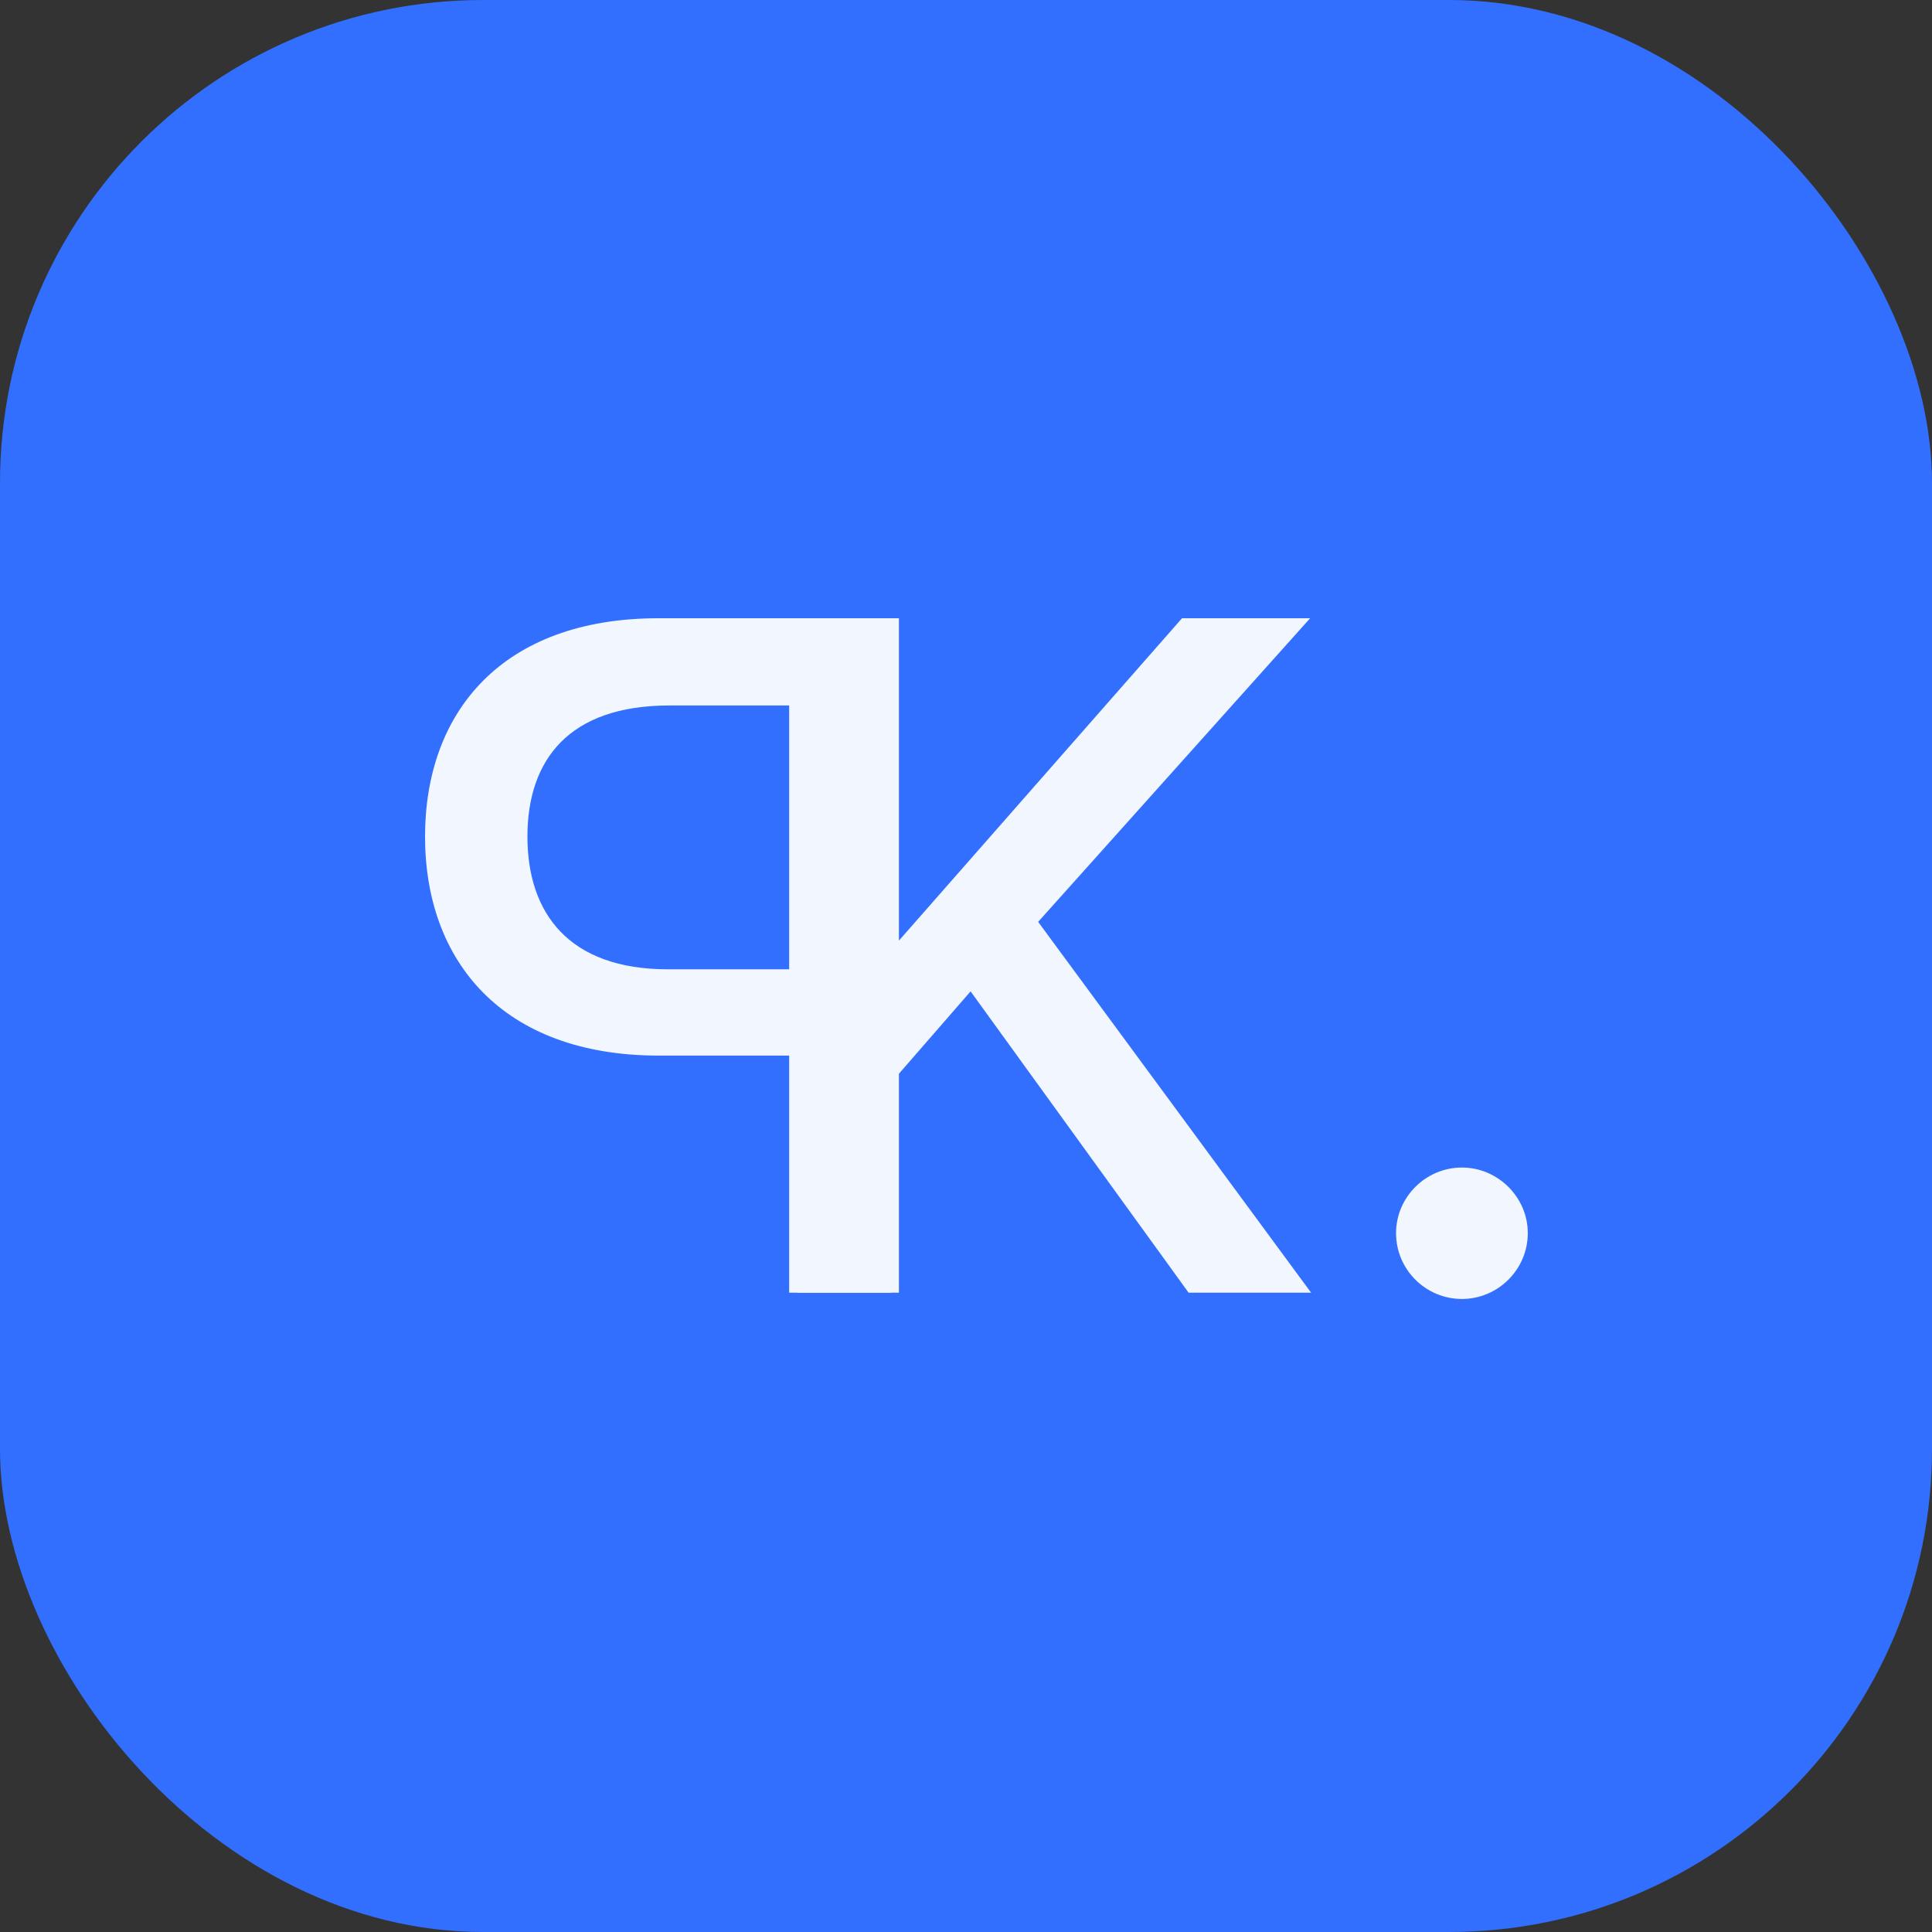 <svg width="32" height="32" viewBox="0 0 32 32" fill="none" xmlns="http://www.w3.org/2000/svg">
<rect x="0" y="0" width="32" height="32" fill="#333333" stroke="none"/>
<rect width="32" height="32" rx="8" fill="#326FFF"/>
<path d="M13.071 21.411H14.757V17.936L16.076 16.42L19.687 21.411H21.716L17.195 15.269L21.7 10.24H19.578L14.893 15.575H14.757V10.24H13.071V21.411Z" fill="#F2F6FF"/>
<path d="M24.215 21.515C24.809 21.515 25.305 21.029 25.305 20.424C25.305 19.829 24.809 19.338 24.215 19.338C23.614 19.338 23.123 19.829 23.123 20.424C23.123 21.029 23.614 21.515 24.215 21.515Z" fill="#F2F6FF"/>
<path d="M14.889 21.411H13.203V17.484H10.912C8.322 17.484 7.04 15.918 7.04 13.856C7.04 11.8 8.311 10.24 10.907 10.24H14.889V21.411ZM13.203 16.055V11.685H11.087C9.418 11.685 8.736 12.591 8.736 13.856C8.736 15.122 9.418 16.055 11.065 16.055H13.203Z" fill="#F2F6FF"/>
</svg>
